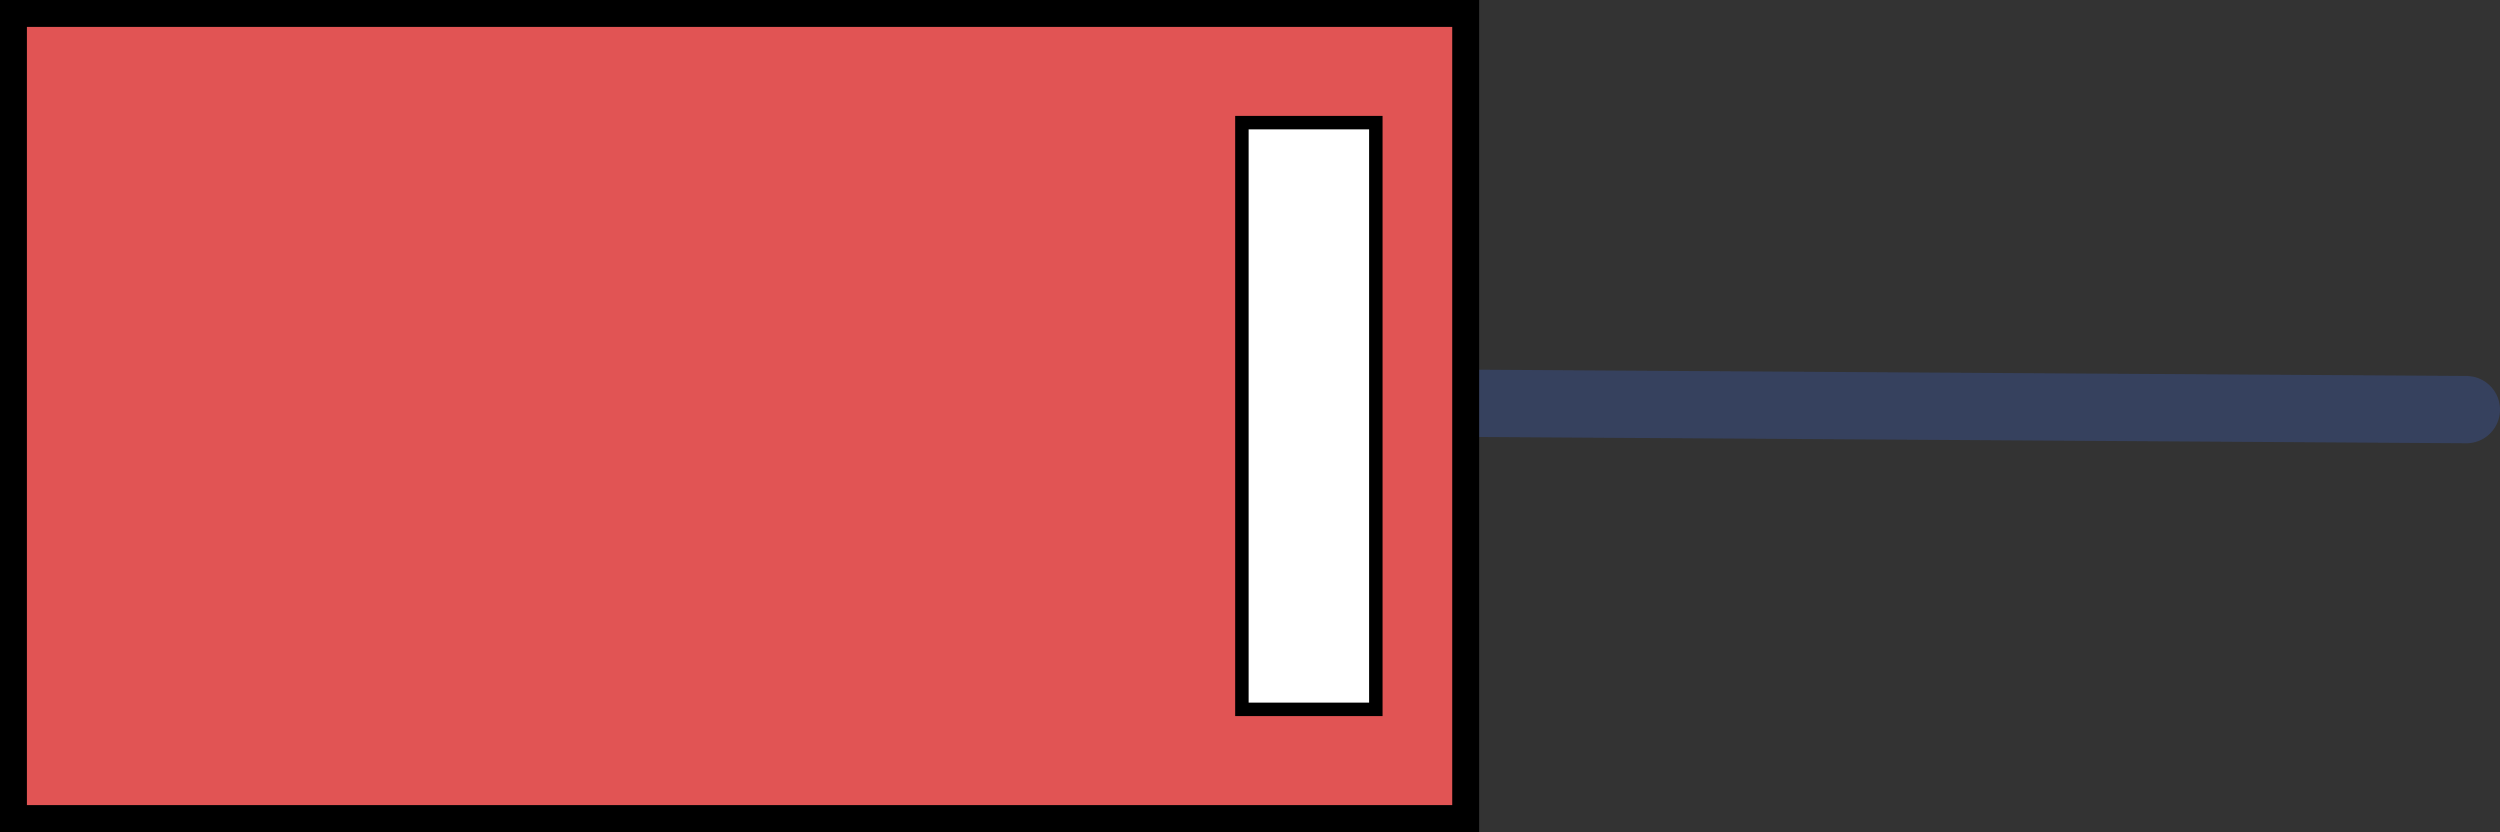 <svg version="1.1" xmlns="http://www.w3.org/2000/svg" xmlns:xlink="http://www.w3.org/1999/xlink" width="92.902" height="30.918" viewBox="0,0,92.902,30.918"><rect x="0" y="0" width="92.902" height="30.918" fill="#333333" stroke="none"/><g transform="translate(-212.517,-164.541)"><g data-paper-data="{&quot;isPaintingLayer&quot;:true}" fill-rule="nonzero" stroke-linejoin="miter" stroke-miterlimit="10" stroke-dasharray="" stroke-dashoffset="0" style="mix-blend-mode: normal"><path d="M304.169,179.763l-37.207,-0.237" fill="none" stroke-opacity="0.251" stroke="#416ee0" stroke-width="2.5" stroke-linecap="round"/><path d="M213.017,165.041h53.966v29.918h-53.966z" fill="#e15454" stroke="#000000" stroke-width="1" stroke-linecap="butt"/><path d="M258.667,190.901v-21.803h4.977v21.803z" fill="#ffffff" stroke="#000000" stroke-width="0.5" stroke-linecap="butt"/></g></g></svg>